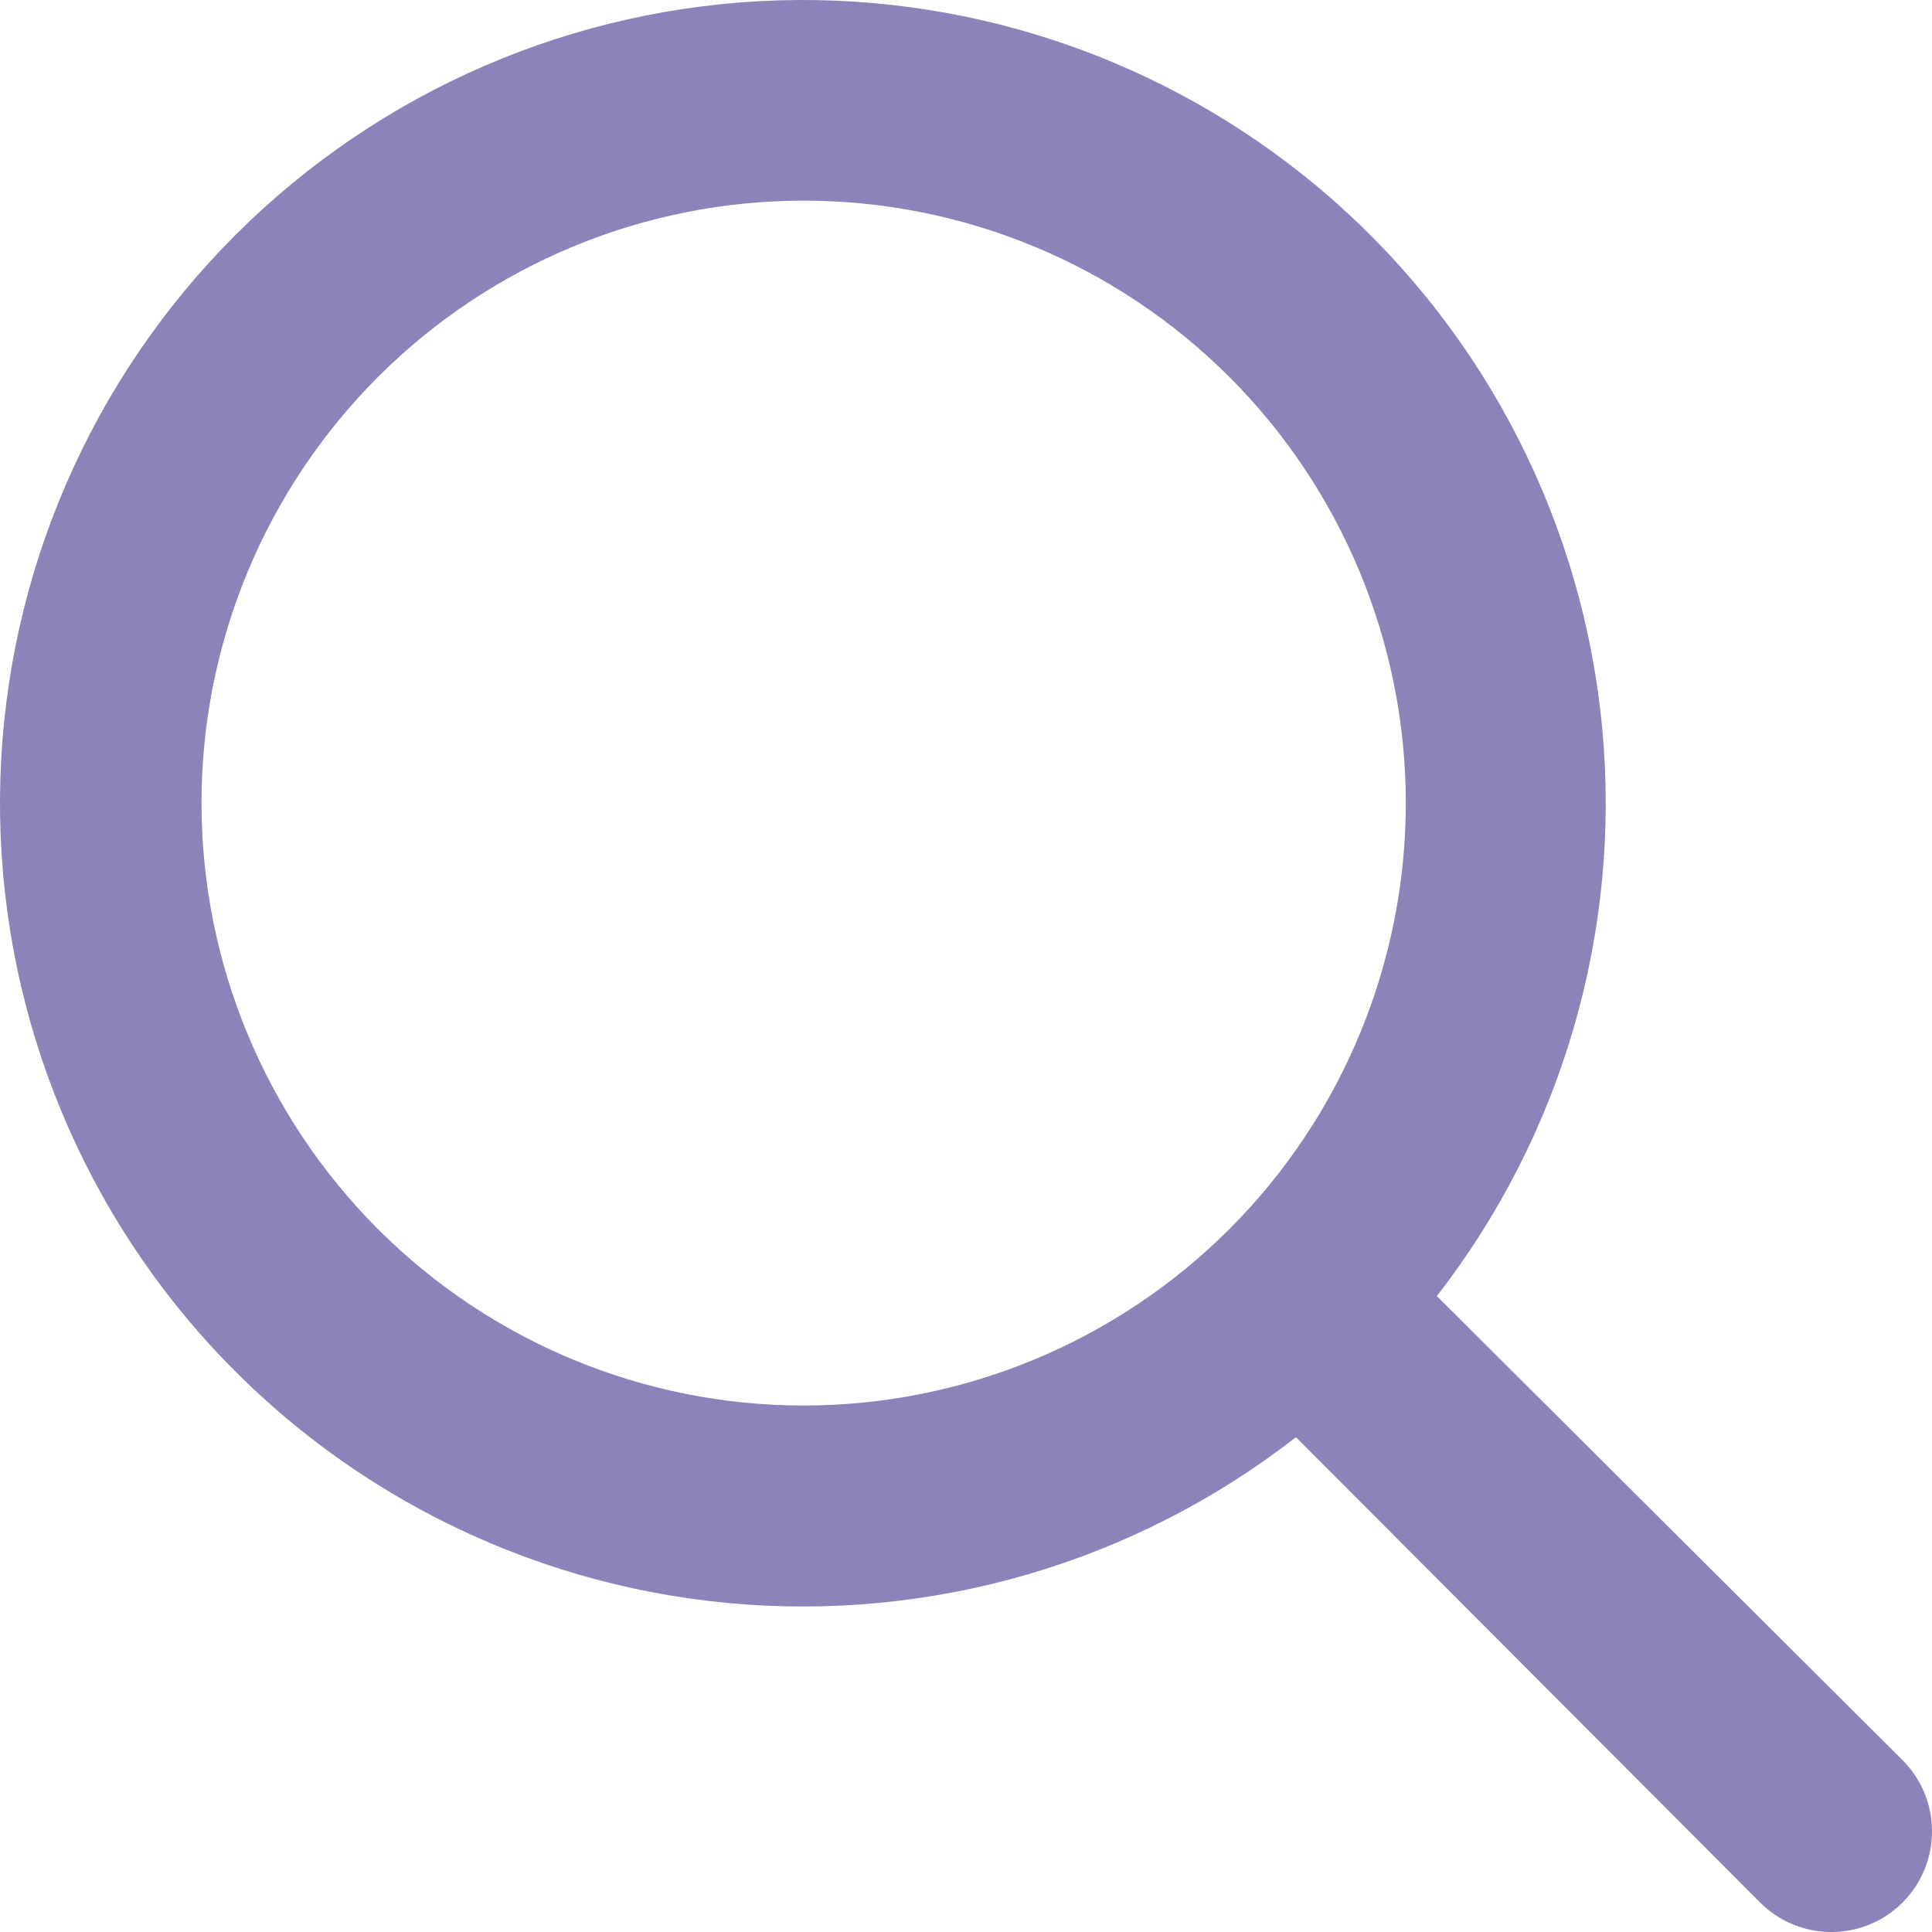 <svg width="20" height="20" viewBox="0 0 20 20" fill="none" xmlns="http://www.w3.org/2000/svg">
    <path
        d="M13.41 14.882C11.74 16.18 9.639 16.792 7.533 16.594C5.428 16.396 3.478 15.403 2.079 13.817C0.68 12.23 -0.062 10.17 0.004 8.056C0.07 5.941 0.939 3.931 2.434 2.436C3.929 0.94 5.938 0.07 8.052 0.004C10.165 -0.062 12.224 0.68 13.81 2.08C15.395 3.479 16.388 5.431 16.586 7.537C16.784 9.643 16.172 11.746 14.874 13.417L19.694 18.22C20.102 18.627 20.102 19.287 19.695 19.695C19.288 20.102 18.627 20.102 18.22 19.694L13.42 14.882H13.41ZM8.319 14.55C9.138 14.55 9.948 14.388 10.704 14.075C11.461 13.761 12.148 13.302 12.727 12.723C13.306 12.144 13.765 11.456 14.078 10.7C14.391 9.943 14.553 9.132 14.553 8.313C14.553 7.494 14.391 6.683 14.078 5.926C13.765 5.17 13.306 4.482 12.727 3.903C12.148 3.324 11.461 2.865 10.704 2.551C9.948 2.238 9.138 2.077 8.319 2.077C6.666 2.077 5.081 2.734 3.912 3.903C2.743 5.073 2.086 6.659 2.086 8.313C2.086 9.967 2.743 11.553 3.912 12.723C5.081 13.893 6.666 14.55 8.319 14.55Z"
        fill="#8B83BA" />
</svg>